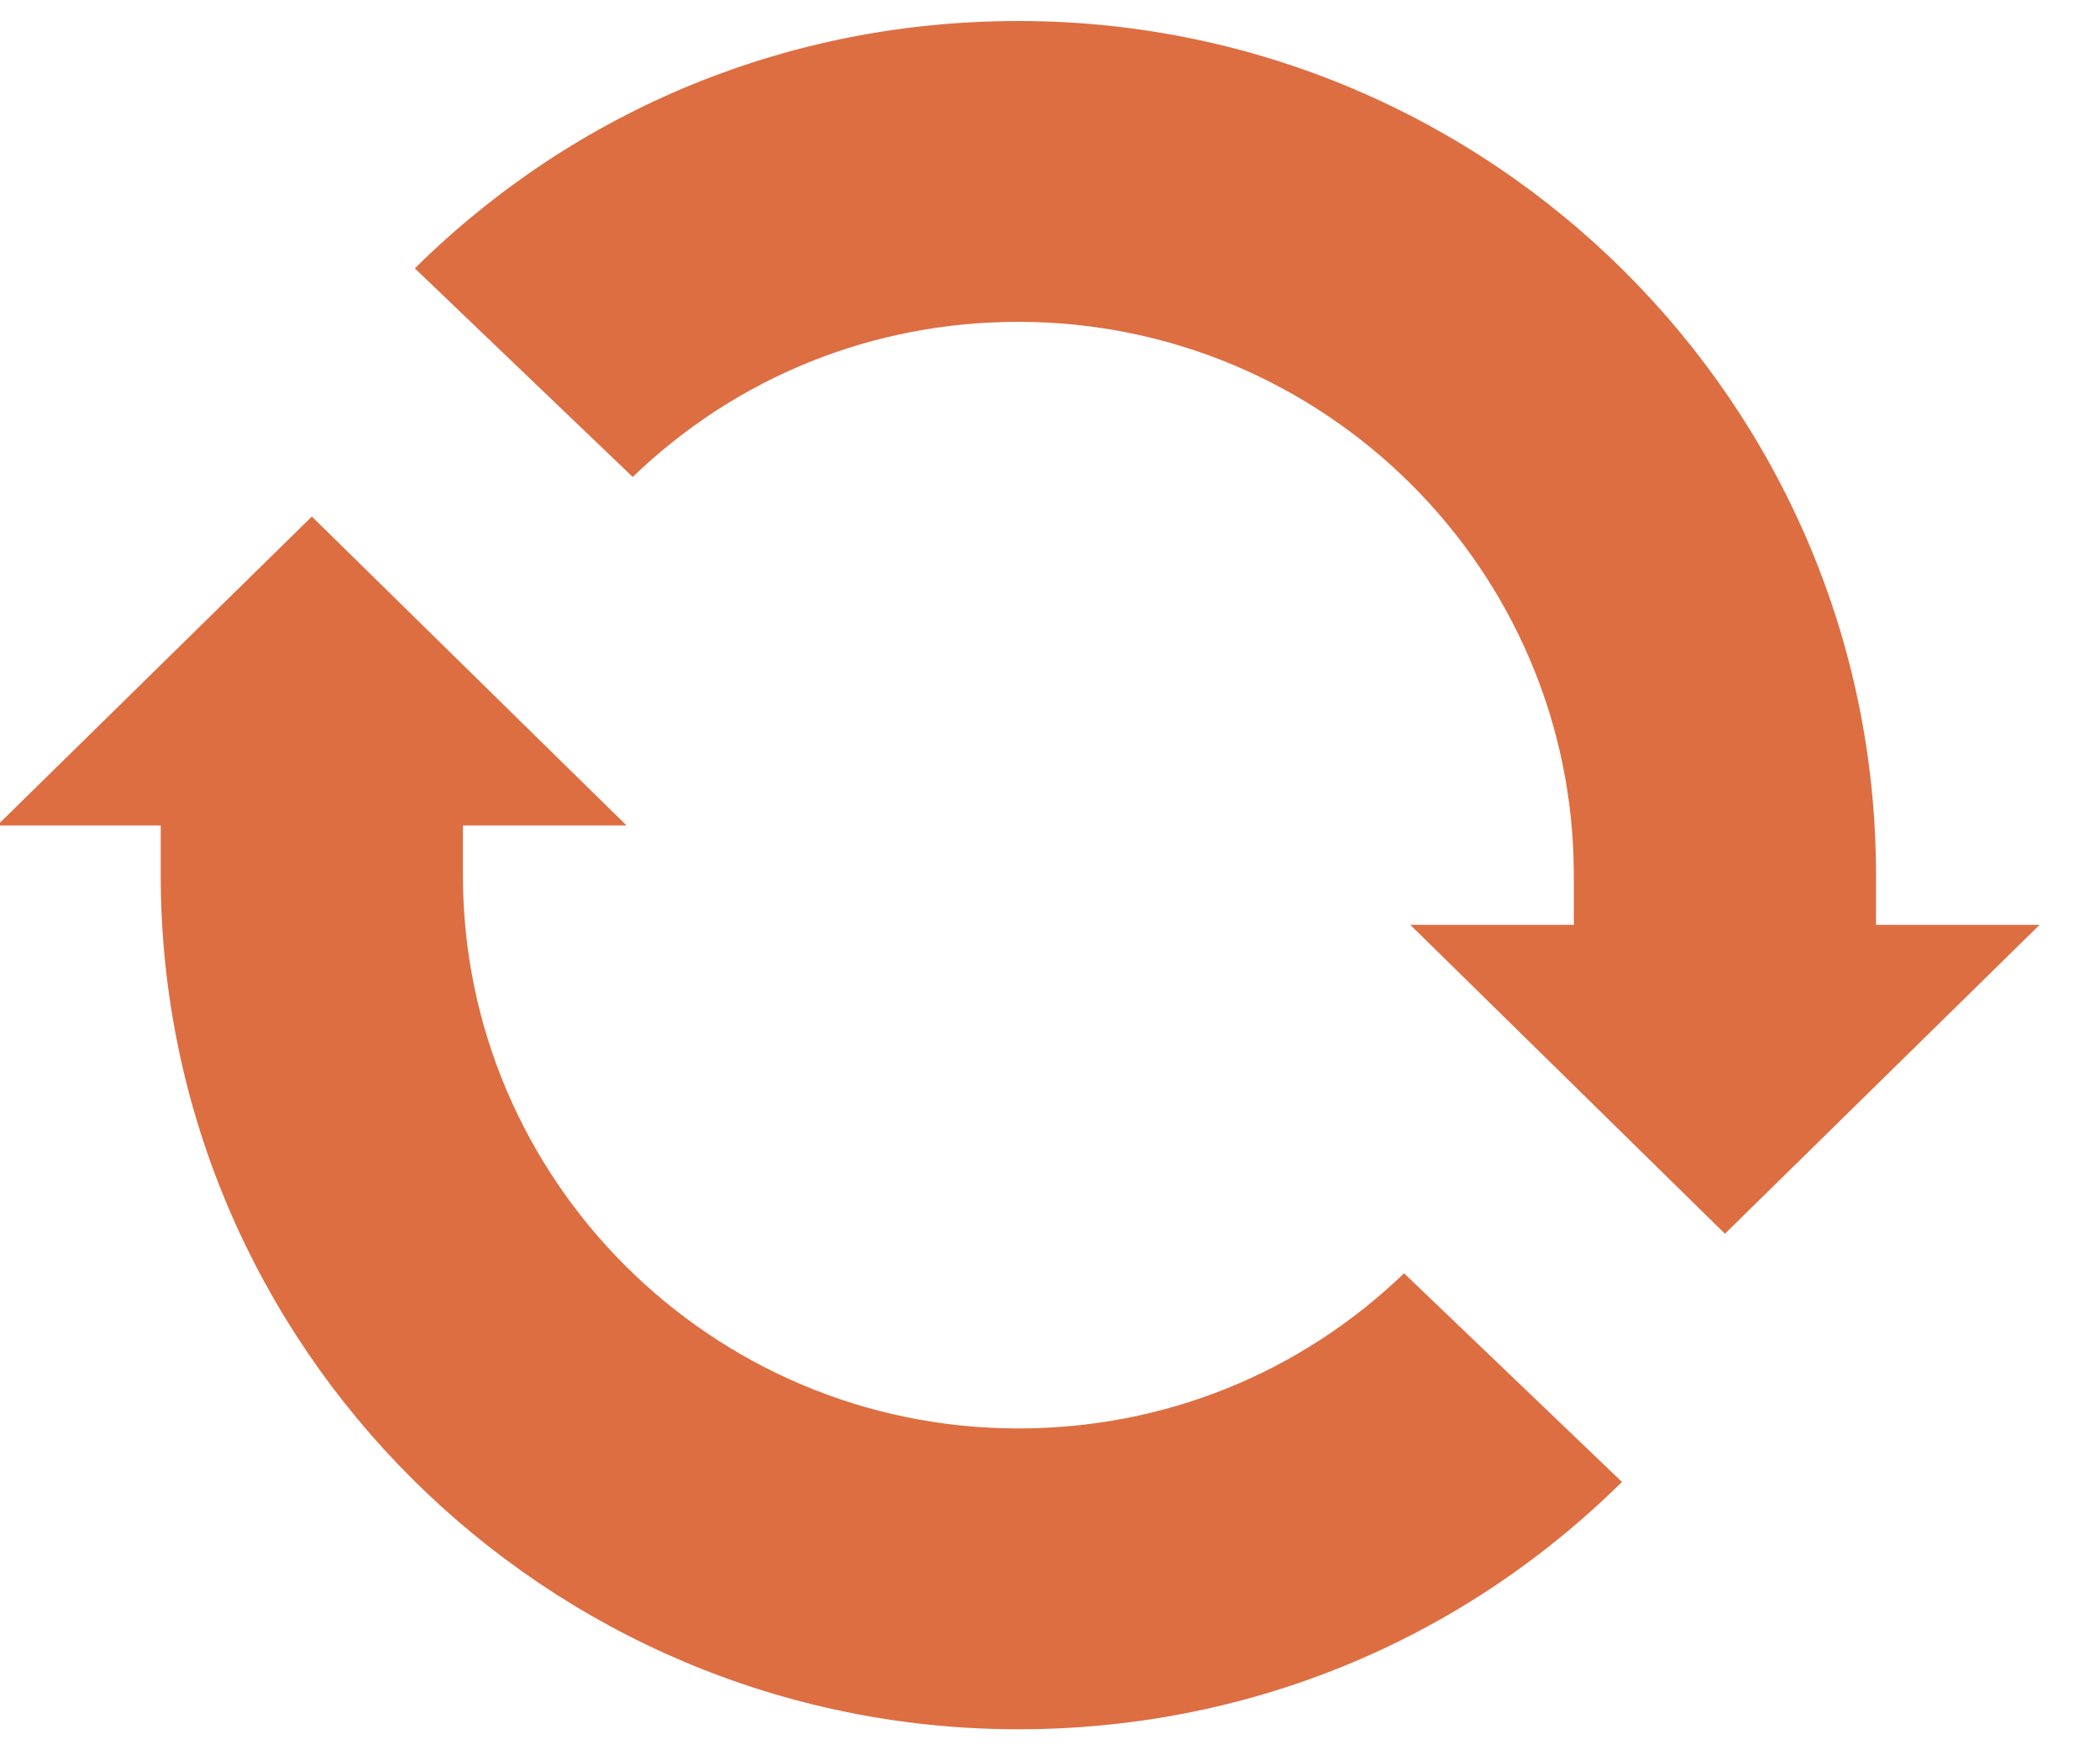 <svg xmlns="http://www.w3.org/2000/svg" width="30" height="25" viewBox="0 0 30 25">
  <path fill="#DD6E42" d="M0.96,11.79 L3.296,11.79 L3.296,12.5 C3.296,19.227 8.792,24.7 15.548,24.7 C18.813,24.7 21.862,23.448 24.171,21.167 L21.058,18.187 C19.572,19.618 17.626,20.403 15.548,20.403 C11.173,20.403 7.613,16.858 7.613,12.5 L7.613,11.79 L9.95,11.79 L5.455,7.378 L0.96,11.79 Z M27.8,13.21 L27.8,12.5 C27.8,5.773 22.304,0.3 15.548,0.3 C12.284,0.3 9.235,1.552 6.926,3.833 L10.039,6.813 C11.524,5.382 13.47,4.597 15.548,4.597 C19.923,4.597 23.483,8.142 23.483,12.5 L23.483,13.21 L23.183,13.21 L21.147,13.21 L25.642,17.622 L30.137,13.21 L27.8,13.21 Z" transform="translate(-1)"/>
</svg>
